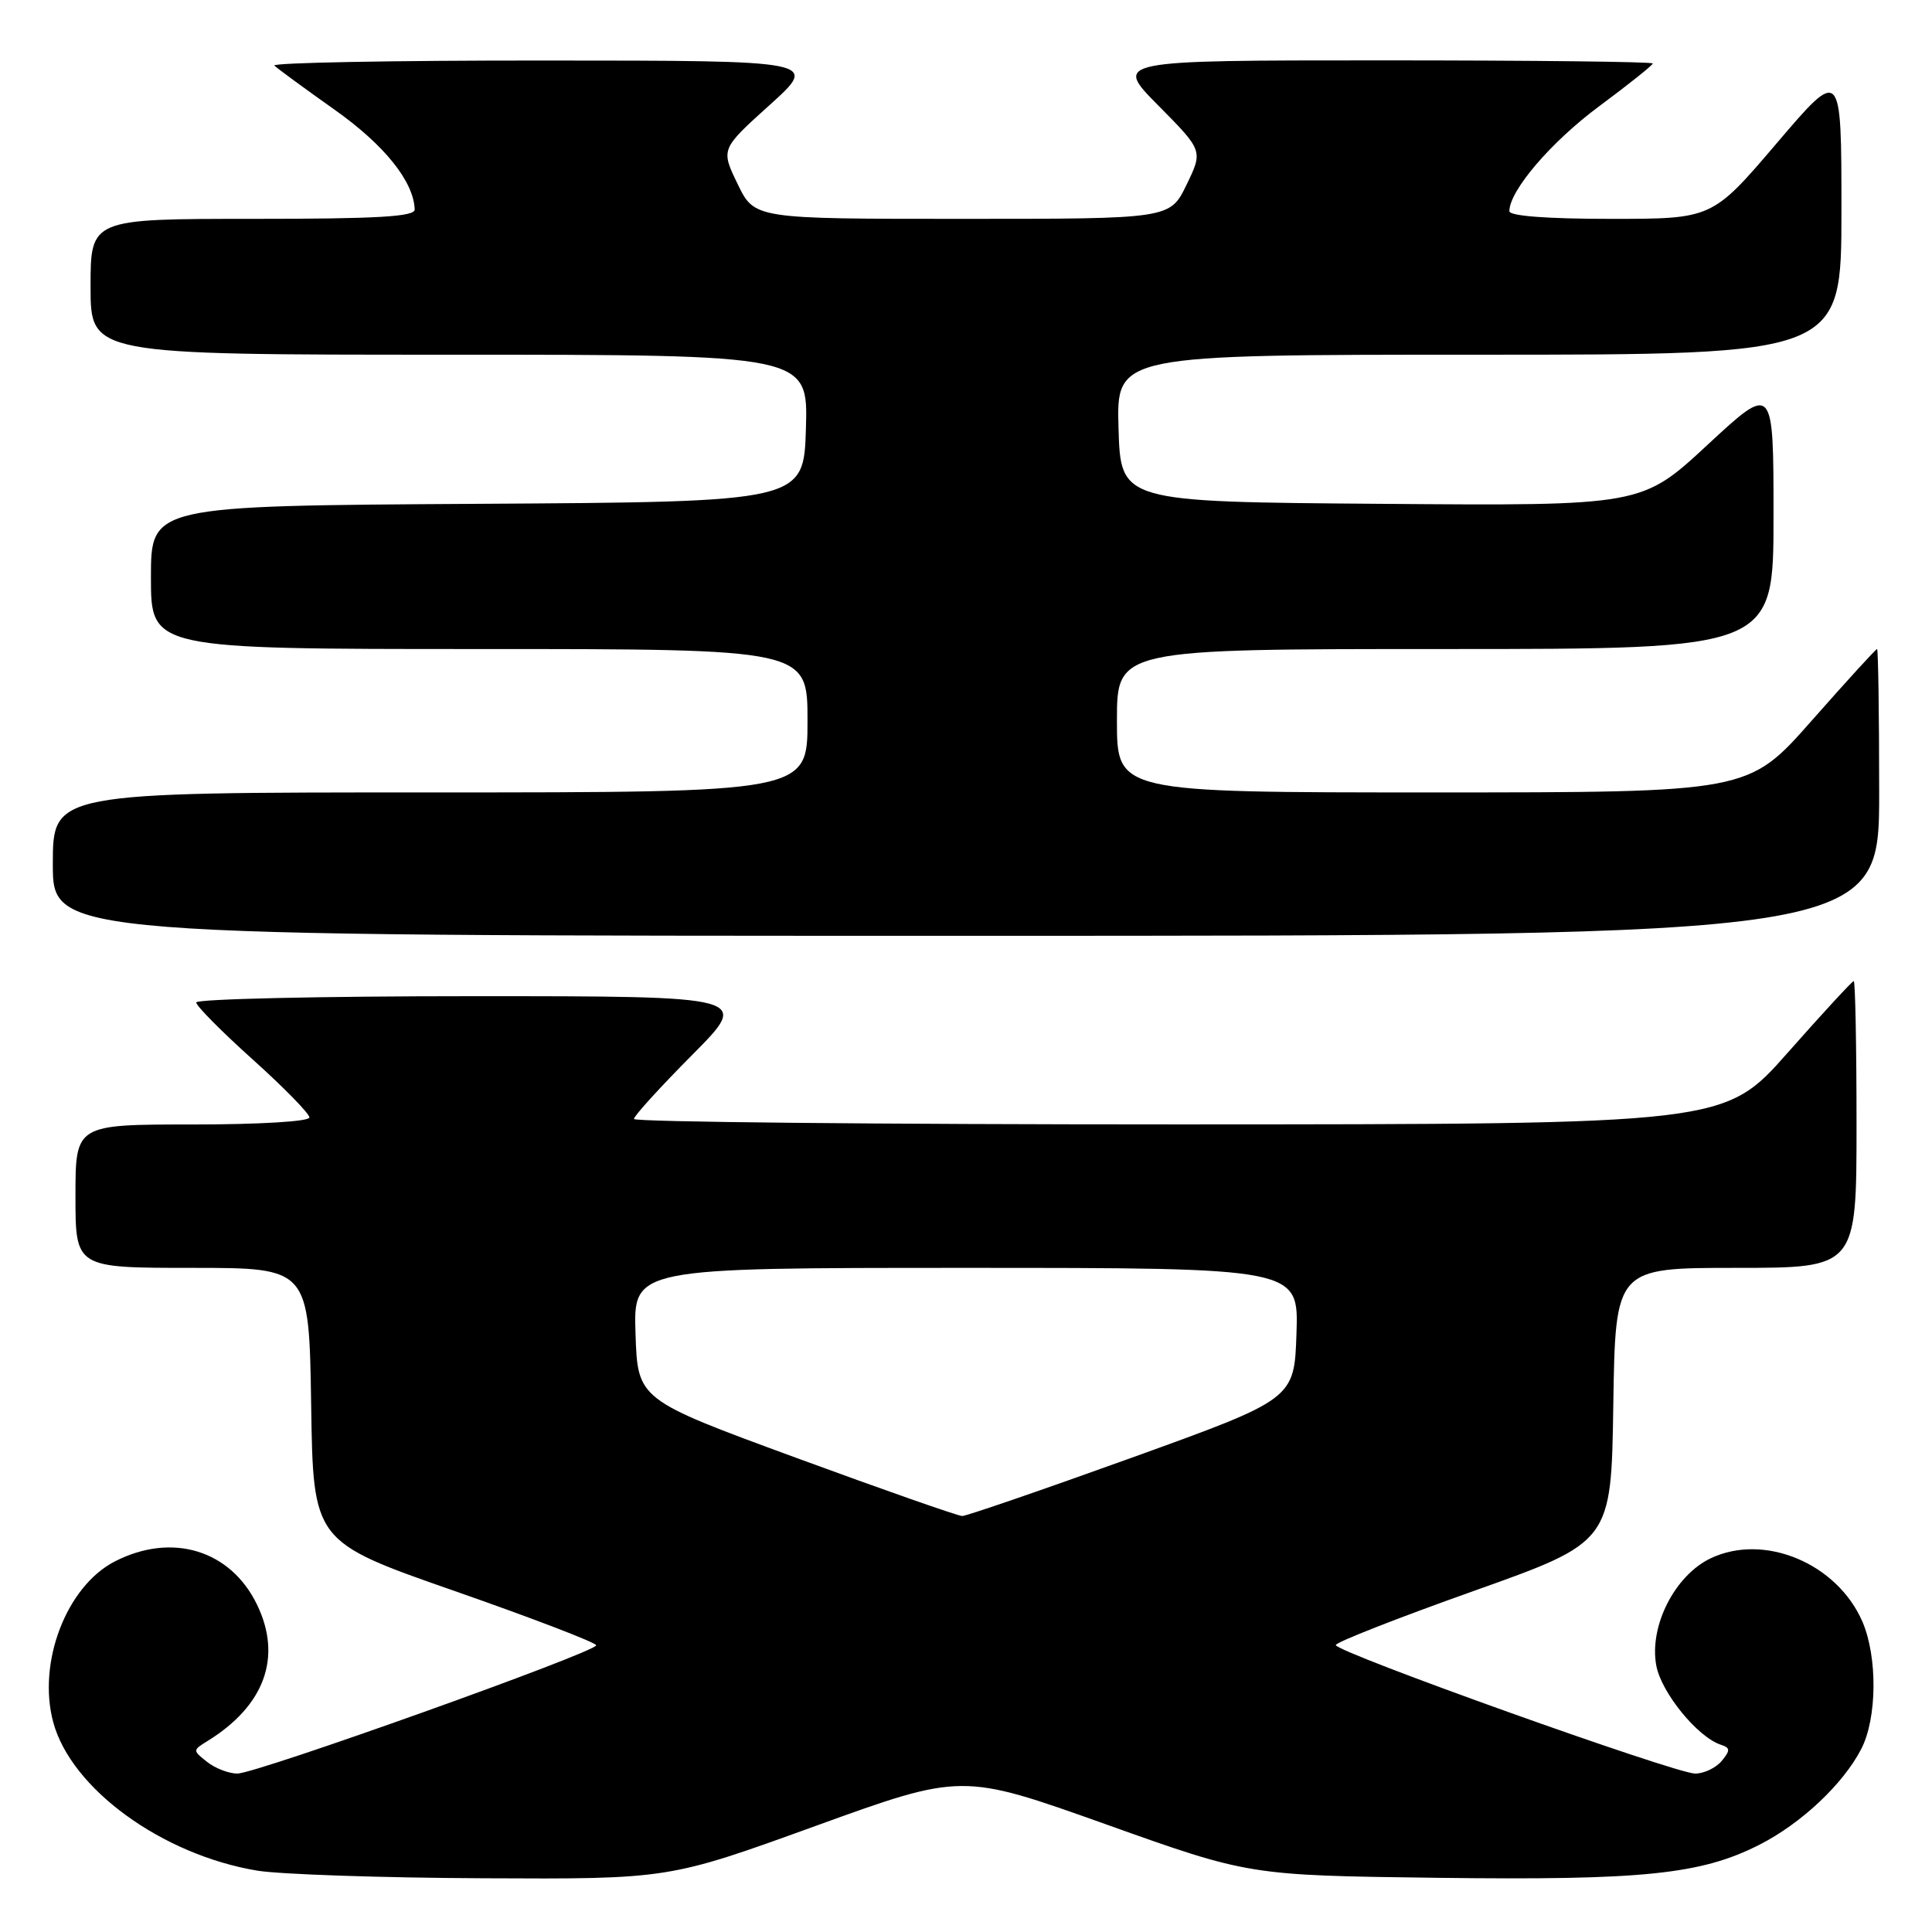 <?xml version="1.0" encoding="UTF-8" standalone="no"?>
<!DOCTYPE svg PUBLIC "-//W3C//DTD SVG 1.1//EN" "http://www.w3.org/Graphics/SVG/1.1/DTD/svg11.dtd" >
<svg xmlns="http://www.w3.org/2000/svg" xmlns:xlink="http://www.w3.org/1999/xlink" version="1.1" viewBox="0 0 256 256">
 <g >
 <path fill="currentColor"
d=" M 108.03 241.96 C 127.46 234.93 127.46 234.93 146.48 241.71 C 165.50 248.50 165.50 248.50 190.47 248.82 C 217.71 249.16 225.35 248.38 233.11 244.45 C 238.65 241.64 244.22 236.41 246.62 231.76 C 248.73 227.69 248.80 219.57 246.78 214.88 C 243.43 207.15 233.78 203.11 226.68 206.48 C 221.91 208.75 218.49 215.49 219.47 220.71 C 220.14 224.29 224.93 230.16 228.00 231.18 C 229.28 231.60 229.30 231.92 228.13 233.34 C 227.37 234.25 225.80 235.00 224.63 235.01 C 222.03 235.02 177.00 218.92 177.00 217.98 C 177.00 217.61 185.21 214.39 195.25 210.82 C 213.50 204.33 213.50 204.33 213.77 186.17 C 214.05 168.00 214.05 168.00 230.02 168.00 C 246.00 168.00 246.00 168.00 246.00 149.00 C 246.00 138.55 245.83 130.00 245.63 130.00 C 245.43 130.00 241.49 134.27 236.88 139.49 C 228.50 148.97 228.50 148.97 156.25 148.99 C 116.51 148.99 84.00 148.67 84.00 148.27 C 84.00 147.87 87.48 144.05 91.73 139.77 C 99.45 132.00 99.45 132.00 62.73 132.00 C 42.53 132.00 26.00 132.37 26.00 132.83 C 26.00 133.29 29.38 136.70 33.50 140.40 C 37.63 144.11 41.00 147.56 41.00 148.07 C 41.00 148.60 34.38 149.00 25.50 149.00 C 10.00 149.00 10.00 149.00 10.00 158.50 C 10.00 168.00 10.00 168.00 25.48 168.00 C 40.95 168.00 40.95 168.00 41.23 186.14 C 41.50 204.28 41.50 204.28 60.25 210.82 C 70.56 214.42 79.00 217.66 79.00 218.01 C 79.00 218.91 33.94 235.02 31.44 235.01 C 30.31 235.00 28.51 234.31 27.44 233.46 C 25.52 231.95 25.52 231.92 27.47 230.71 C 35.07 226.03 37.42 219.57 34.06 212.63 C 30.55 205.37 22.78 203.02 15.21 206.90 C 8.80 210.20 4.93 220.30 7.05 228.19 C 9.43 237.02 21.46 245.77 34.09 247.87 C 37.07 248.36 50.55 248.82 64.05 248.88 C 88.60 249.00 88.60 249.00 108.03 241.96 Z  M 249.00 105.00 C 249.00 94.55 248.87 86.00 248.72 86.00 C 248.56 86.00 244.66 90.27 240.05 95.50 C 231.67 105.00 231.67 105.00 189.83 105.00 C 148.00 105.00 148.00 105.00 148.00 95.50 C 148.00 86.00 148.00 86.00 191.50 86.00 C 235.00 86.00 235.00 86.00 235.00 68.42 C 235.00 50.84 235.00 50.84 226.27 58.93 C 217.54 67.03 217.54 67.03 183.02 66.76 C 148.50 66.50 148.50 66.50 148.21 56.75 C 147.93 47.00 147.93 47.00 195.96 47.00 C 244.00 47.00 244.00 47.00 244.00 27.96 C 244.00 8.92 244.00 8.92 235.44 18.96 C 226.88 29.00 226.88 29.00 213.44 29.00 C 204.97 29.00 200.00 28.62 200.00 27.98 C 200.00 25.26 205.54 18.79 211.91 14.07 C 215.81 11.18 219.00 8.63 219.00 8.41 C 219.00 8.18 202.93 8.00 183.28 8.00 C 147.56 8.00 147.56 8.00 153.49 13.99 C 159.41 19.97 159.41 19.97 157.22 24.49 C 155.03 29.00 155.03 29.00 127.50 29.00 C 99.97 29.00 99.97 29.00 97.74 24.38 C 95.50 19.76 95.50 19.76 102.00 13.90 C 108.50 8.03 108.50 8.03 72.08 8.02 C 52.05 8.01 35.98 8.31 36.36 8.69 C 36.74 9.07 40.30 11.68 44.27 14.49 C 50.91 19.18 54.81 24.02 54.95 27.75 C 54.99 28.71 50.06 29.00 33.50 29.00 C 12.00 29.00 12.00 29.00 12.00 38.00 C 12.00 47.00 12.00 47.00 59.54 47.00 C 107.07 47.00 107.07 47.00 106.79 56.75 C 106.50 66.50 106.50 66.50 63.25 66.76 C 20.00 67.02 20.00 67.02 20.00 76.51 C 20.00 86.00 20.00 86.00 63.50 86.00 C 107.00 86.00 107.00 86.00 107.00 95.50 C 107.00 105.00 107.00 105.00 57.00 105.00 C 7.00 105.00 7.00 105.00 7.00 114.50 C 7.00 124.00 7.00 124.00 128.00 124.00 C 249.00 124.00 249.00 124.00 249.00 105.00 Z  M 105.50 193.17 C 84.50 185.46 84.50 185.46 84.21 176.73 C 83.92 168.00 83.92 168.00 128.00 168.00 C 172.08 168.00 172.08 168.00 171.79 176.69 C 171.50 185.38 171.50 185.38 150.00 193.14 C 138.18 197.40 128.05 200.88 127.50 200.88 C 126.95 200.88 117.05 197.41 105.50 193.17 Z "/>
</g>
</svg>